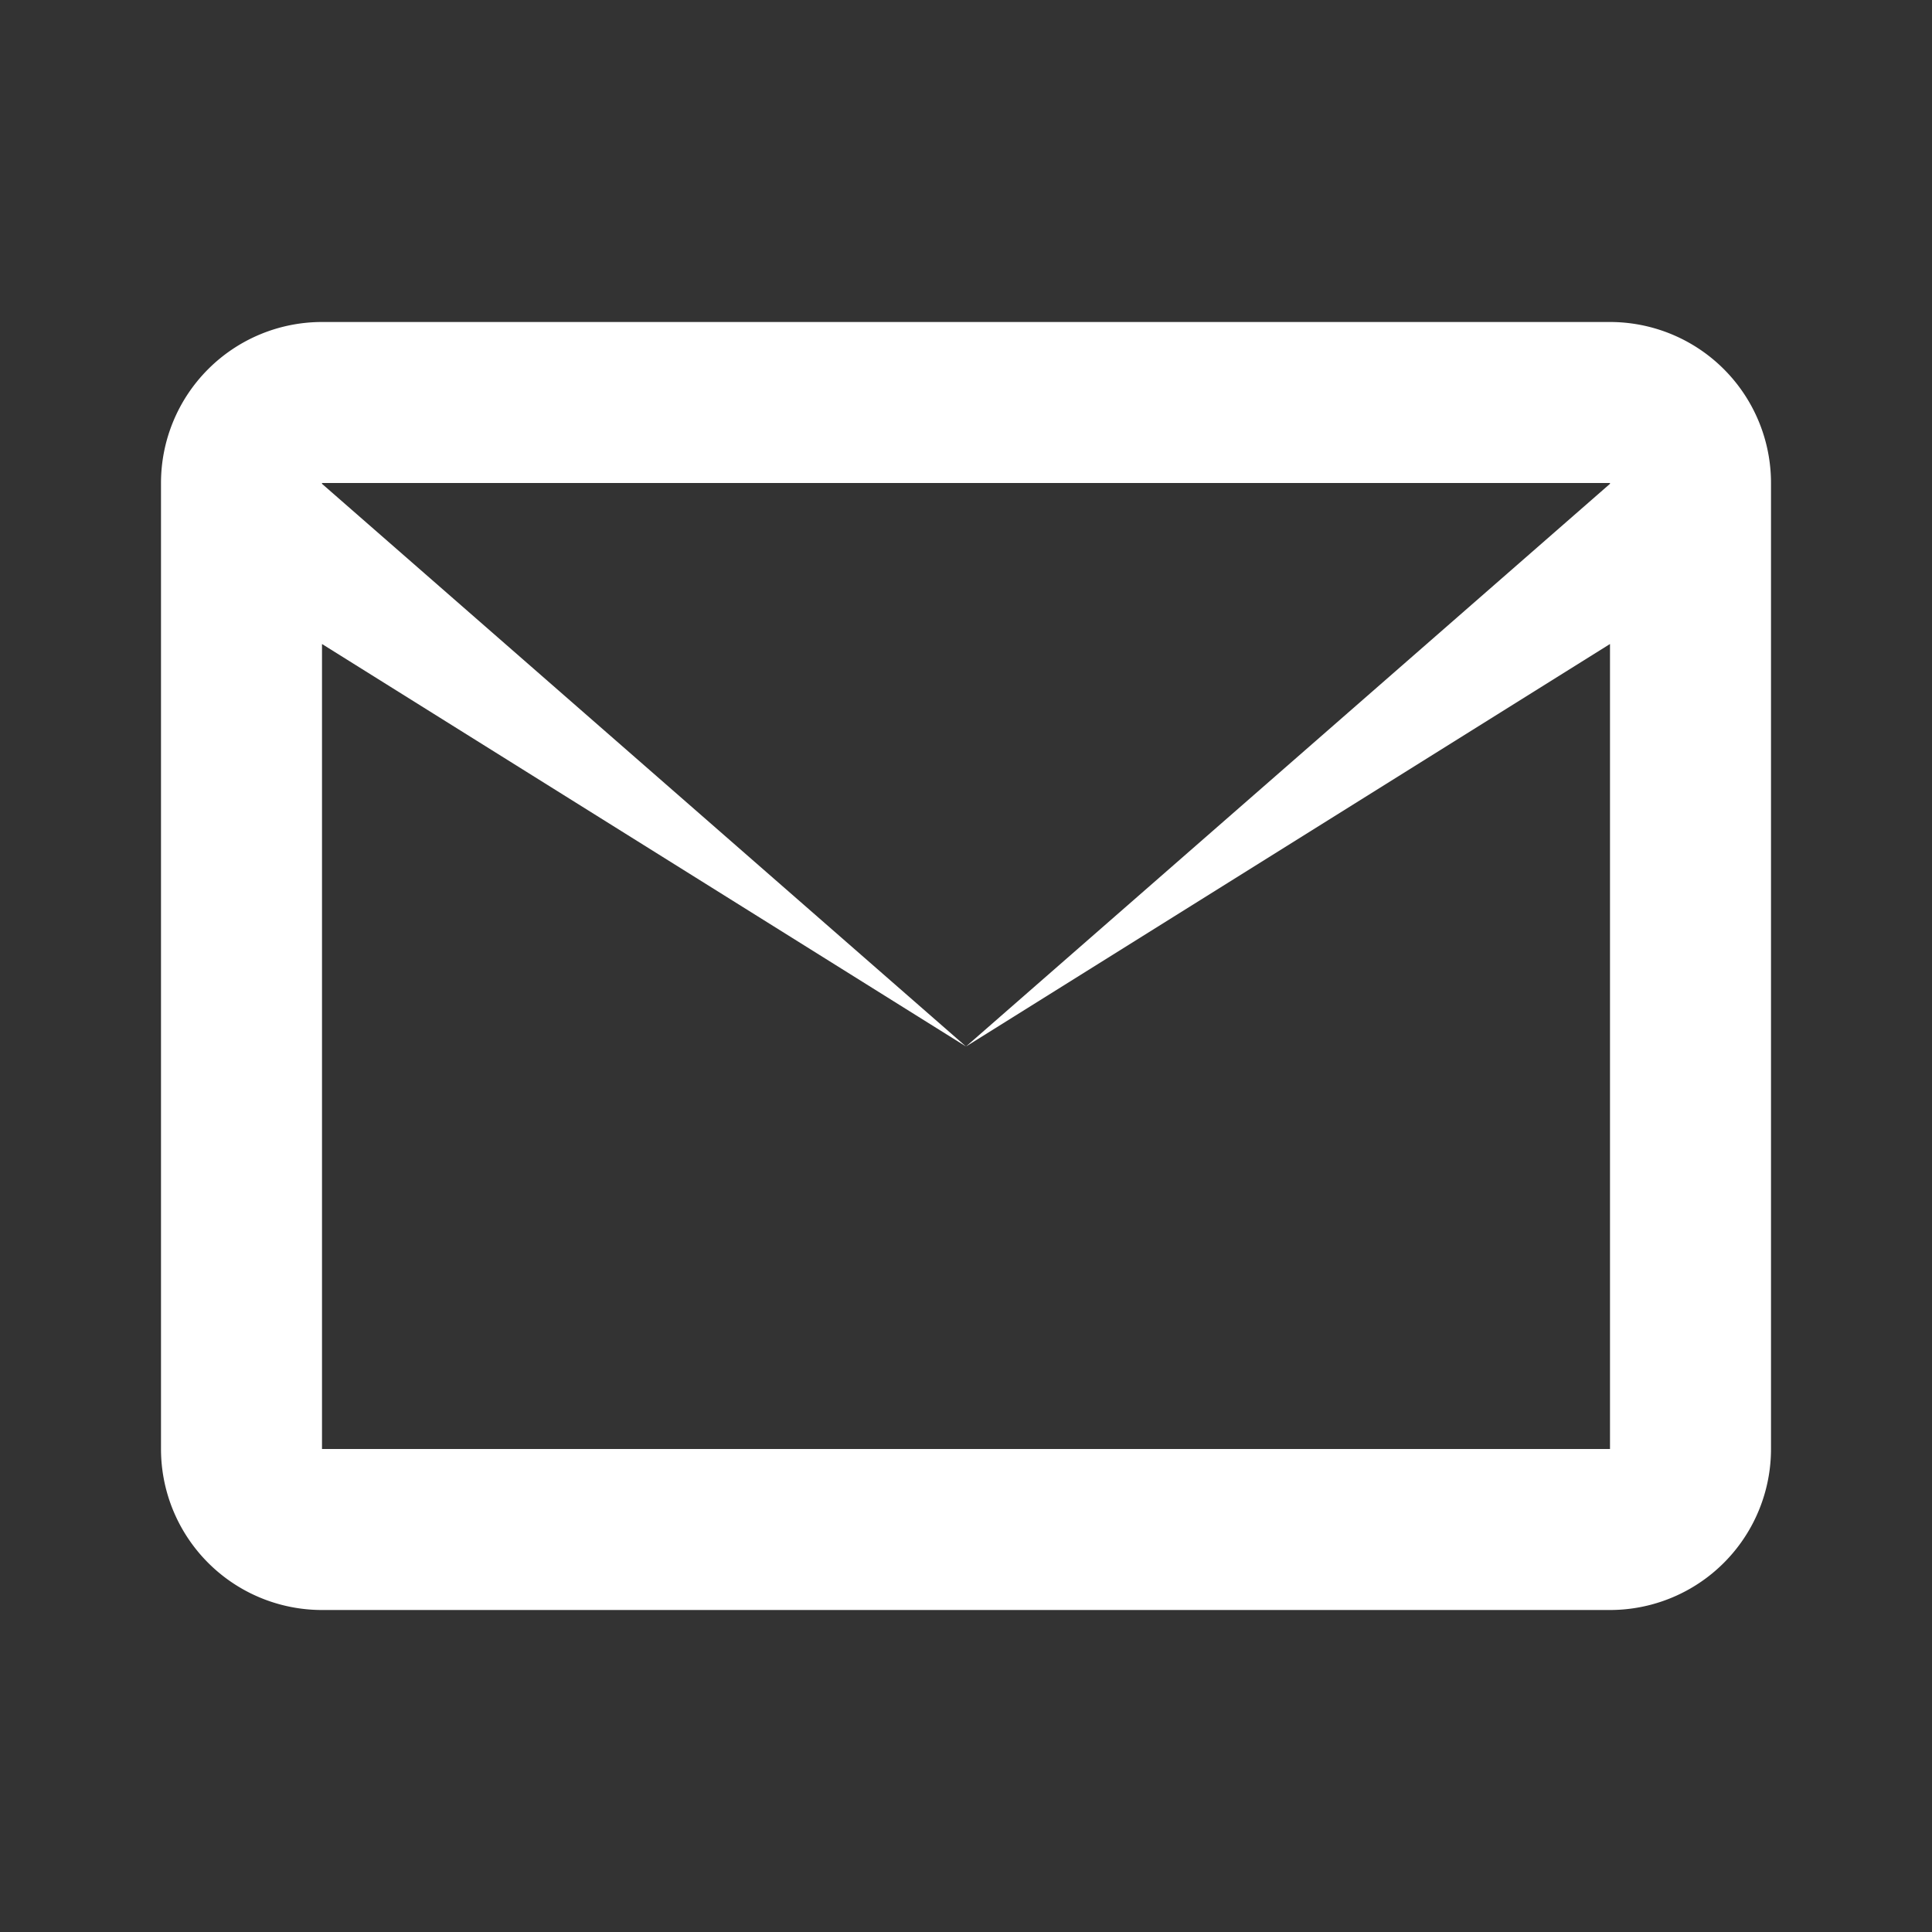 <svg xmlns="http://www.w3.org/2000/svg"
     viewBox="0 0 24 24"
     width="24" height="24"
     fill="white">
  <rect x="0" y="0" width="24" height="24" fill="#333333" stroke="none"/>
  <path d="M20 4H4a2 2 0 00-2 2v12a2 2 0 002 2h16a2 2 0 002-2V6a2 2 0 00-2-2zm0 2v.01L12 13 4 6.01V6h16zM4 18V8l8 5 8-5v10H4z"/>
</svg>
